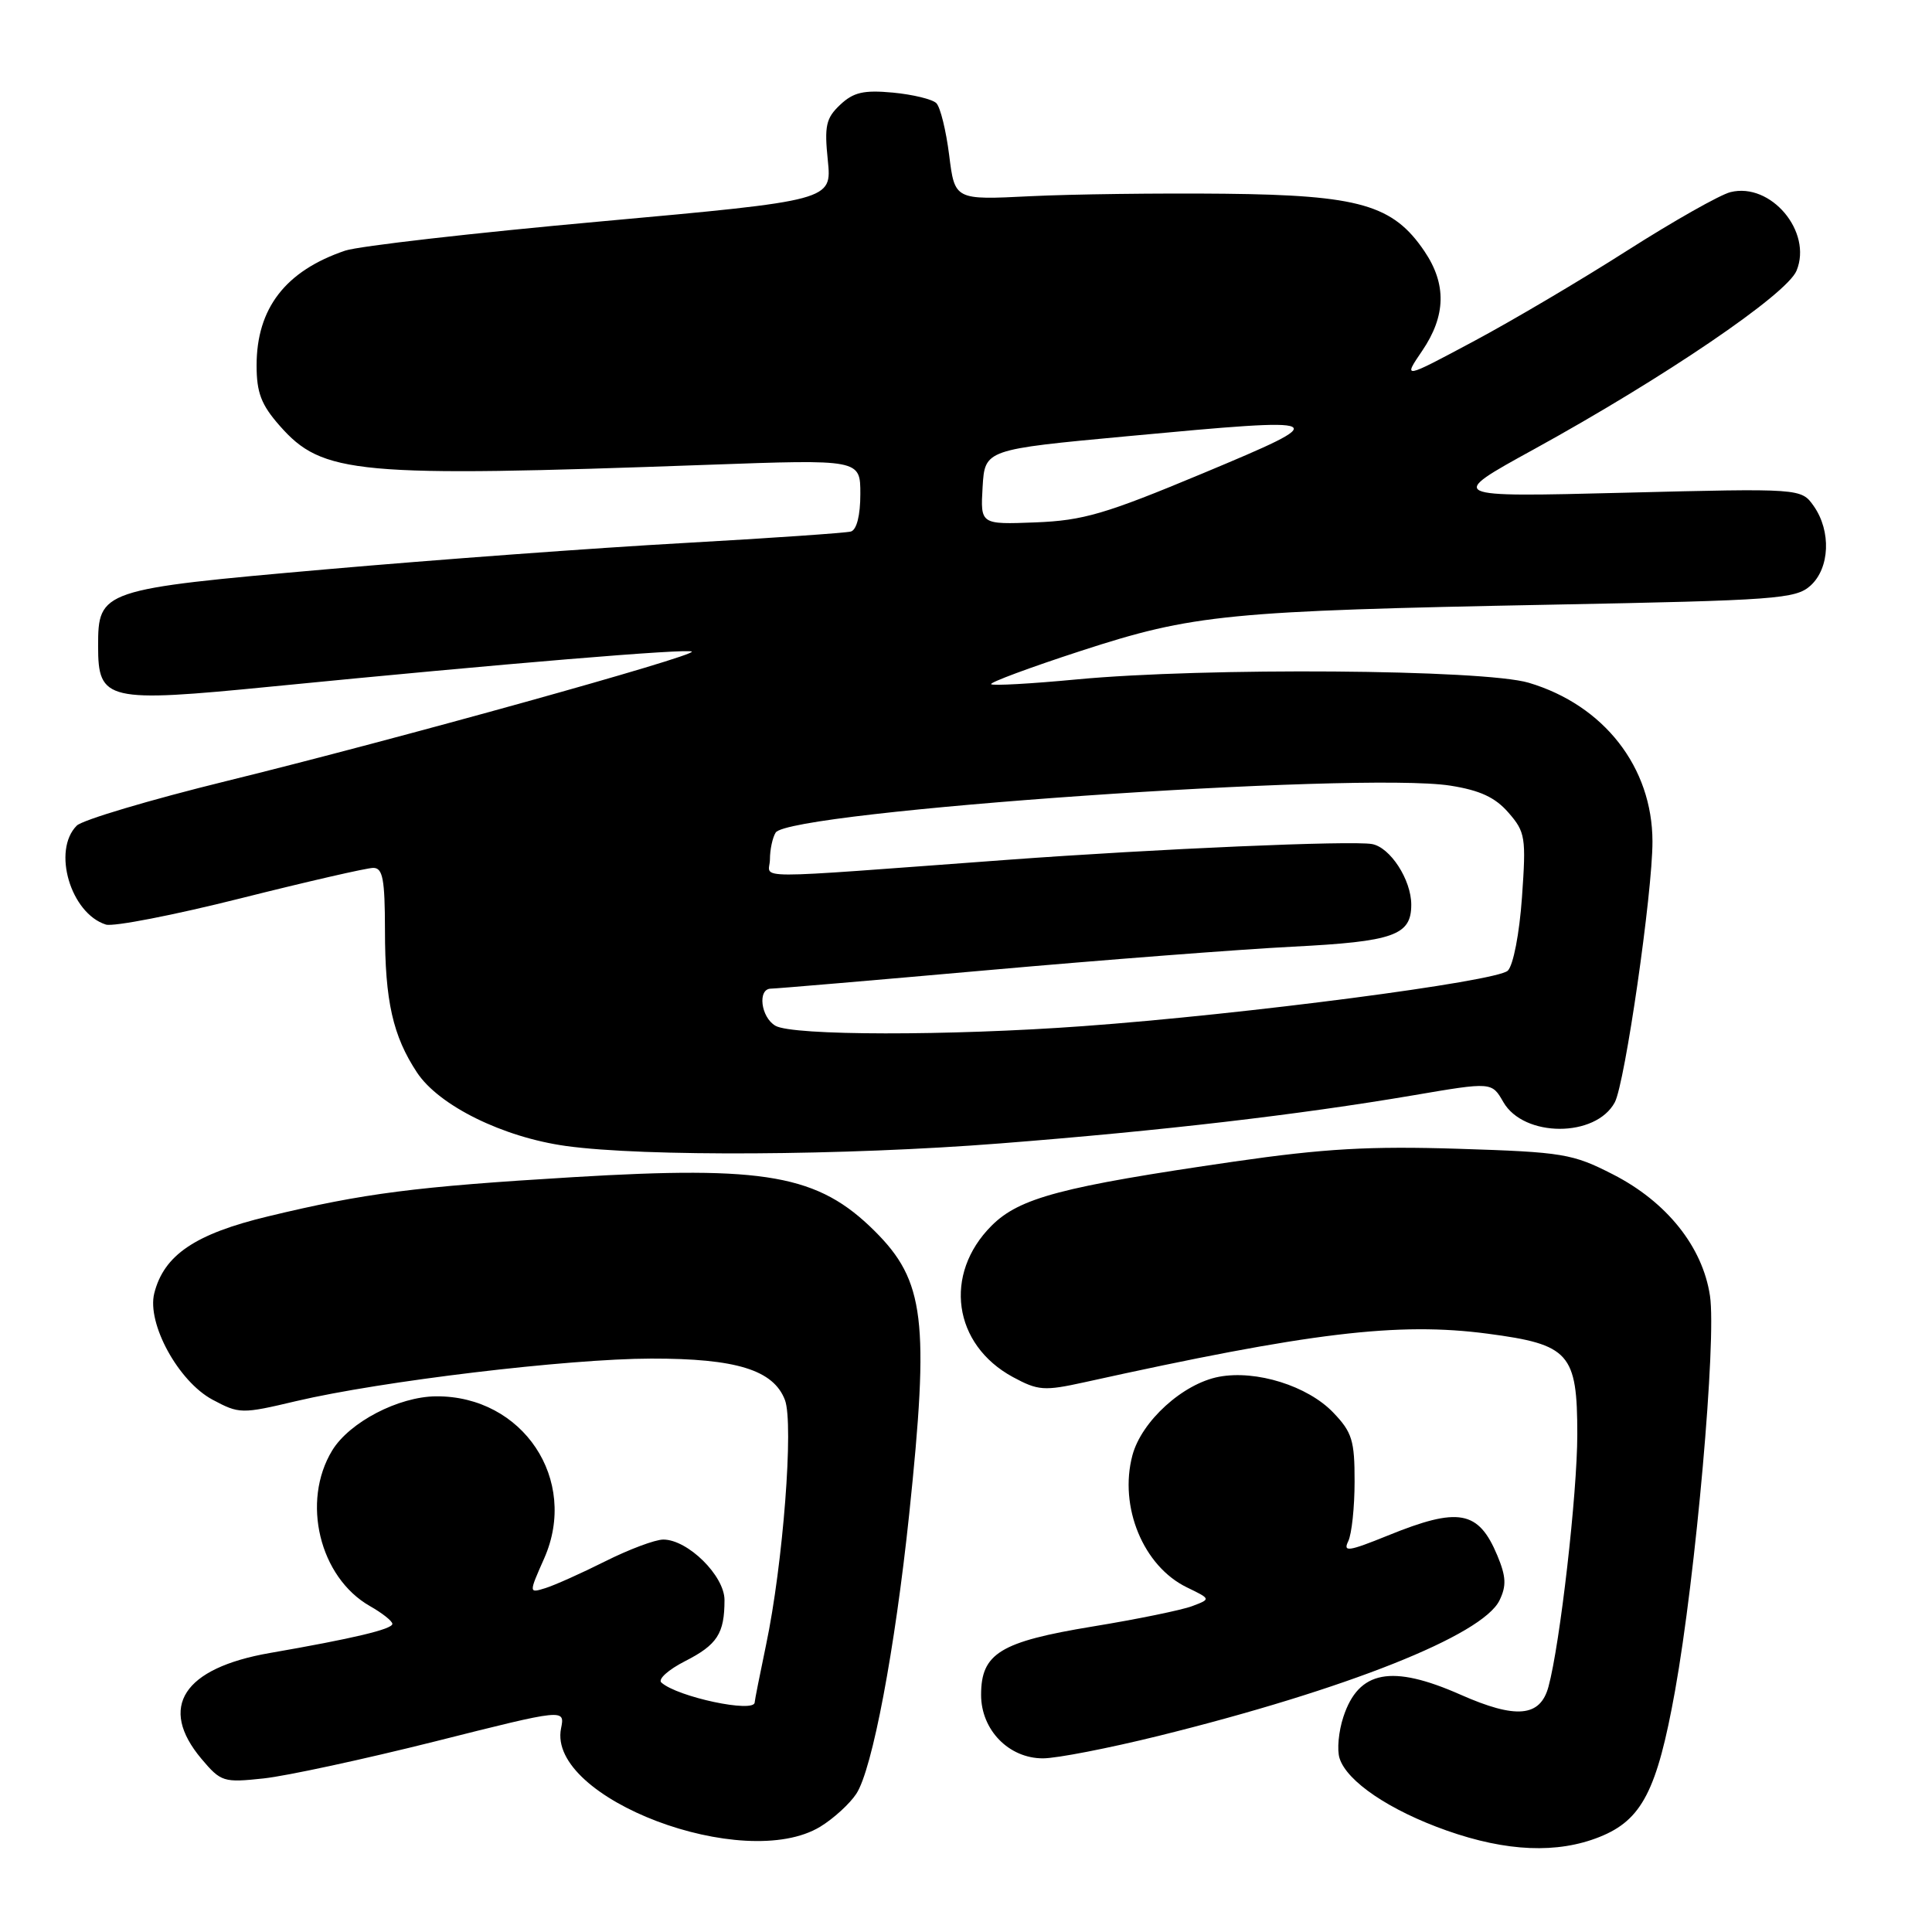<?xml version="1.0" encoding="UTF-8" standalone="no"?>
<!DOCTYPE svg PUBLIC "-//W3C//DTD SVG 1.1//EN" "http://www.w3.org/Graphics/SVG/1.1/DTD/svg11.dtd" >
<svg xmlns="http://www.w3.org/2000/svg" xmlns:xlink="http://www.w3.org/1999/xlink" version="1.1" viewBox="0 0 256 256">
 <g >
 <path fill="currentColor"
d=" M 211.96 243.40 C 217.56 241.16 219.57 237.27 221.95 224.05 C 224.70 208.75 227.46 177.57 226.58 171.70 C 225.61 165.21 220.85 159.25 213.72 155.61 C 208.36 152.87 207.12 152.66 193.26 152.22 C 181.49 151.85 175.46 152.19 163.50 153.92 C 140.72 157.23 135.09 158.71 131.39 162.41 C 124.97 168.83 126.28 178.17 134.22 182.47 C 137.55 184.27 138.36 184.33 143.68 183.16 C 173.59 176.55 185.23 175.15 197.12 176.72 C 207.97 178.15 209.00 179.30 209.00 190.06 C 209.00 197.89 206.72 217.84 205.18 223.50 C 204.09 227.52 200.89 227.81 193.52 224.55 C 184.40 220.52 180.03 221.34 178.01 227.48 C 177.37 229.40 177.14 231.88 177.50 232.98 C 178.47 236.06 184.16 239.90 191.70 242.56 C 199.64 245.36 206.36 245.64 211.96 243.40 Z  M 108.70 242.04 C 110.45 240.97 112.60 239.01 113.47 237.68 C 115.59 234.45 118.58 218.61 120.47 200.67 C 123.17 174.93 122.53 169.72 115.90 163.12 C 108.40 155.67 101.50 154.44 75.94 155.98 C 54.98 157.24 48.23 158.11 35.50 161.18 C 25.85 163.50 21.72 166.30 20.44 171.37 C 19.44 175.37 23.64 183.04 28.15 185.46 C 31.71 187.36 32.00 187.37 39.26 185.65 C 50.49 183.01 75.25 180.04 86.28 180.02 C 97.56 180.00 102.49 181.53 104.01 185.51 C 105.19 188.63 103.76 207.28 101.50 217.99 C 100.68 221.92 100.00 225.33 100.00 225.57 C 100.00 227.03 89.75 224.86 87.63 222.94 C 87.15 222.51 88.56 221.24 90.76 220.12 C 95.04 217.94 96.00 216.46 96.00 212.01 C 96.00 208.80 91.14 204.00 87.89 204.00 C 86.82 204.00 83.37 205.29 80.22 206.87 C 77.07 208.45 73.50 210.05 72.28 210.43 C 70.06 211.12 70.06 211.12 72.11 206.49 C 76.71 196.08 69.29 184.94 57.78 185.02 C 52.81 185.06 46.31 188.44 44.02 192.19 C 39.90 198.96 42.33 209.00 49.01 212.81 C 50.65 213.74 51.99 214.80 51.99 215.17 C 52.00 215.88 46.76 217.12 35.76 219.03 C 24.27 221.03 20.93 226.20 26.69 233.05 C 29.28 236.12 29.61 236.22 34.94 235.65 C 38.00 235.32 48.23 233.11 57.68 230.74 C 74.87 226.41 74.87 226.41 74.34 229.03 C 72.49 238.30 98.61 248.19 108.70 242.04 Z  M 153.50 230.02 C 178.39 223.86 196.44 216.69 198.69 212.06 C 199.63 210.12 199.57 208.91 198.40 206.10 C 195.90 200.13 193.28 199.65 183.89 203.47 C 178.68 205.58 177.93 205.69 178.65 204.22 C 179.11 203.27 179.49 199.72 179.49 196.31 C 179.50 190.88 179.16 189.77 176.66 187.17 C 173.28 183.64 166.46 181.50 161.52 182.43 C 156.75 183.33 151.26 188.31 150.05 192.84 C 148.24 199.65 151.49 207.54 157.28 210.34 C 160.46 211.88 160.46 211.88 157.97 212.82 C 156.60 213.34 150.66 214.56 144.78 215.52 C 132.52 217.54 130.00 219.08 130.00 224.58 C 130.00 229.23 133.68 233.00 138.20 232.99 C 140.02 232.99 146.90 231.65 153.50 230.02 Z  M 132.51 151.51 C 153.97 149.83 172.05 147.72 187.29 145.13 C 197.67 143.36 197.67 143.36 199.20 146.03 C 201.91 150.74 211.45 150.76 213.97 146.06 C 215.32 143.53 218.97 118.28 218.96 111.50 C 218.95 101.67 212.54 93.44 202.57 90.47 C 196.60 88.69 159.63 88.42 142.62 90.03 C 136.63 90.60 131.55 90.88 131.33 90.66 C 131.10 90.44 136.45 88.45 143.21 86.25 C 158.13 81.39 162.63 80.95 205.65 80.12 C 235.36 79.55 237.95 79.36 239.90 77.60 C 242.46 75.28 242.66 70.39 240.34 67.07 C 238.67 64.70 238.67 64.70 215.19 65.29 C 191.70 65.88 191.70 65.88 203.24 59.54 C 220.55 50.02 236.76 39.00 238.05 35.87 C 240.19 30.71 234.64 24.12 229.29 25.46 C 227.90 25.81 221.75 29.29 215.63 33.19 C 209.51 37.10 200.32 42.53 195.20 45.26 C 185.90 50.23 185.90 50.23 188.45 46.48 C 191.60 41.84 191.69 37.65 188.75 33.30 C 184.59 27.14 180.14 25.86 162.27 25.67 C 153.60 25.58 142.00 25.73 136.50 26.00 C 126.51 26.50 126.51 26.50 125.77 20.56 C 125.36 17.30 124.60 14.20 124.07 13.67 C 123.55 13.15 120.95 12.52 118.31 12.27 C 114.43 11.91 113.08 12.23 111.32 13.89 C 109.44 15.66 109.22 16.69 109.69 21.25 C 110.23 26.56 110.23 26.56 79.61 29.34 C 62.76 30.86 47.52 32.61 45.74 33.21 C 37.83 35.89 34.00 40.85 34.00 48.42 C 34.00 52.02 34.61 53.63 37.05 56.40 C 42.73 62.87 47.12 63.27 93.75 61.59 C 114.00 60.86 114.00 60.86 114.00 65.46 C 114.00 68.28 113.52 70.20 112.75 70.43 C 112.06 70.62 102.05 71.31 90.50 71.96 C 78.95 72.60 57.67 74.17 43.21 75.44 C 13.35 78.07 13.00 78.19 13.00 85.63 C 13.00 92.87 14.12 93.13 36.00 90.97 C 66.49 87.96 91.23 85.90 91.67 86.34 C 92.24 86.90 52.36 98.00 30.02 103.49 C 19.85 105.99 10.92 108.65 10.17 109.40 C 6.89 112.68 9.35 121.03 14.03 122.51 C 15.01 122.82 23.03 121.26 31.86 119.04 C 40.69 116.82 48.61 115.00 49.46 115.00 C 50.72 115.00 51.00 116.48 51.01 123.25 C 51.01 132.65 52.06 137.28 55.26 142.12 C 58.17 146.51 66.65 150.69 75.00 151.85 C 85.33 153.28 111.88 153.13 132.51 151.51 Z  M 102.75 135.92 C 100.80 134.79 100.35 131.00 102.16 131.00 C 102.79 131.00 115.73 129.90 130.91 128.55 C 146.08 127.20 164.25 125.80 171.28 125.44 C 184.68 124.76 187.00 123.94 187.00 119.88 C 187.00 116.57 184.21 112.27 181.79 111.84 C 179.09 111.36 153.34 112.47 133.50 113.93 C 98.15 116.53 102.00 116.54 102.02 113.87 C 102.02 112.57 102.37 110.97 102.78 110.32 C 104.59 107.48 180.10 102.22 192.17 104.10 C 196.10 104.72 198.12 105.65 199.88 107.68 C 202.12 110.25 202.23 110.96 201.67 118.89 C 201.33 123.71 200.52 127.90 199.79 128.62 C 198.32 130.05 164.92 134.42 143.50 135.97 C 125.69 137.27 105.02 137.24 102.75 135.92 Z  M 130.20 64.53 C 130.50 59.56 130.50 59.56 149.50 57.79 C 176.68 55.25 176.94 55.38 159.38 62.72 C 146.44 68.12 143.55 68.97 137.20 69.22 C 129.91 69.50 129.91 69.50 130.20 64.53 Z "/>
</g>
</svg>
